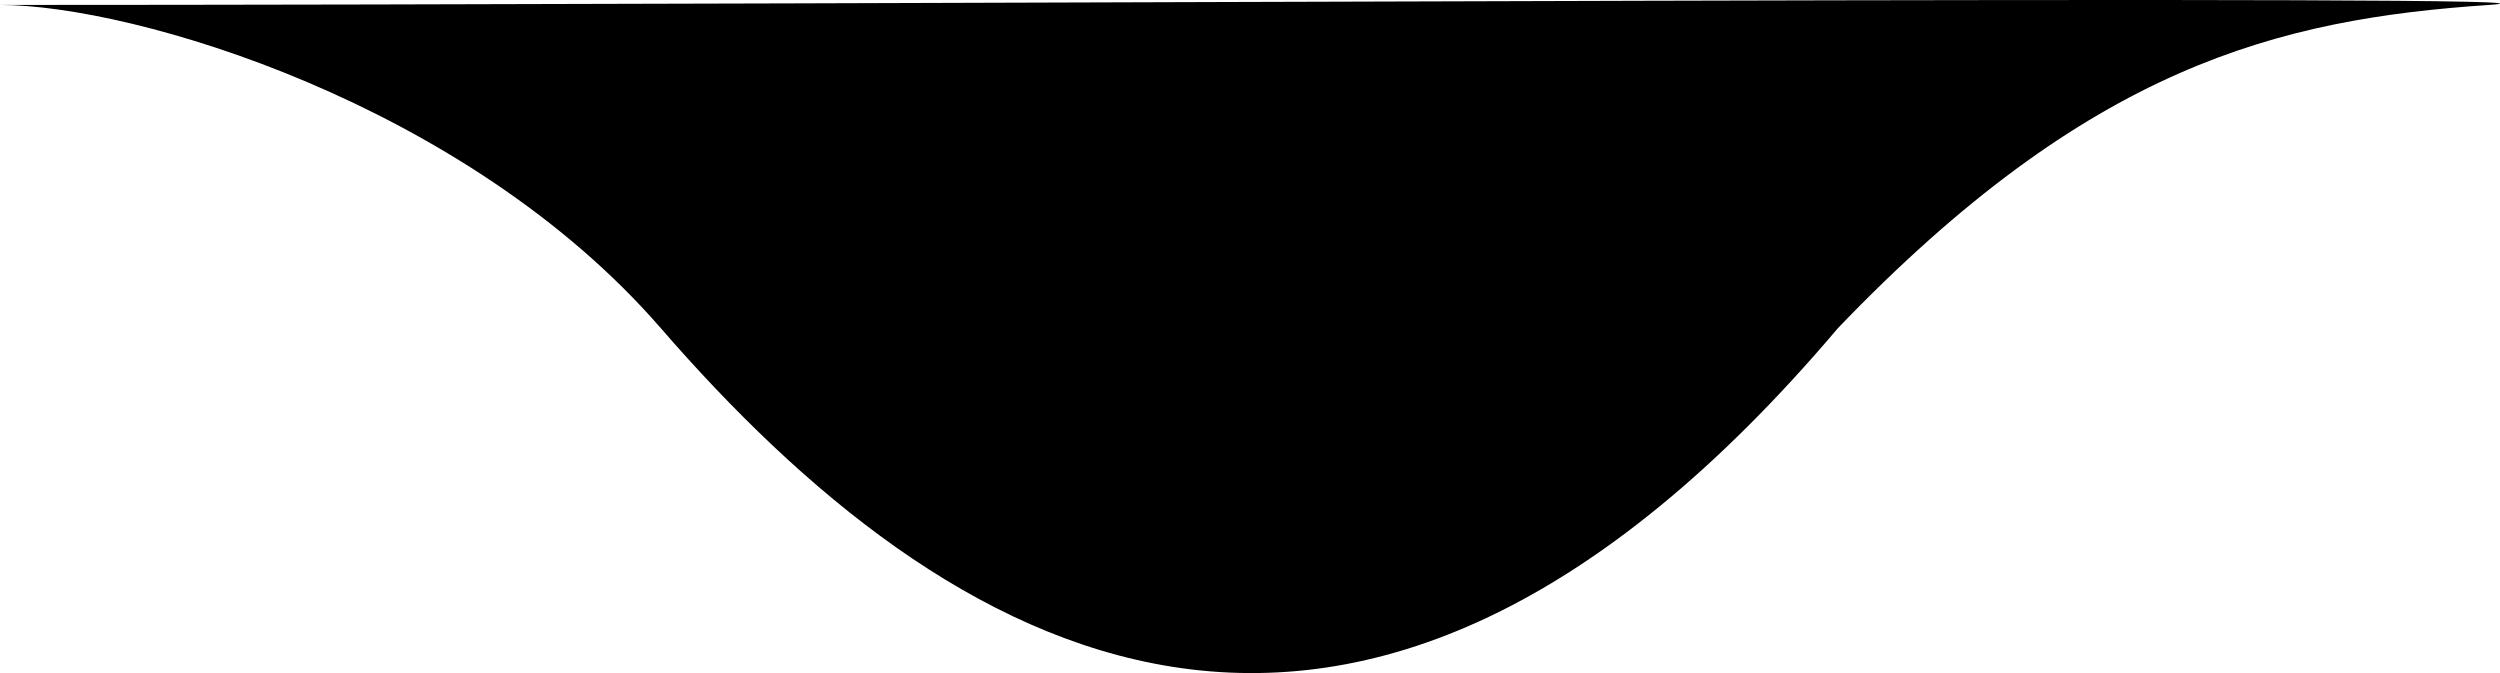 <svg width="260" height="70" viewBox="0 0 260 70" fill="none" xmlns="http://www.w3.org/2000/svg"><path d="M68.728 34.135C48.394 10.698 13.88 0.514 0 0.514C93.478 0.514 276.081 -0.643 258.863 0.514C236.79 1.997 217.224 6.942 191.137 34.135C140.468 93.961 98.327 68.251 68.728 34.135Z" fill="currentcolor"></path></svg>